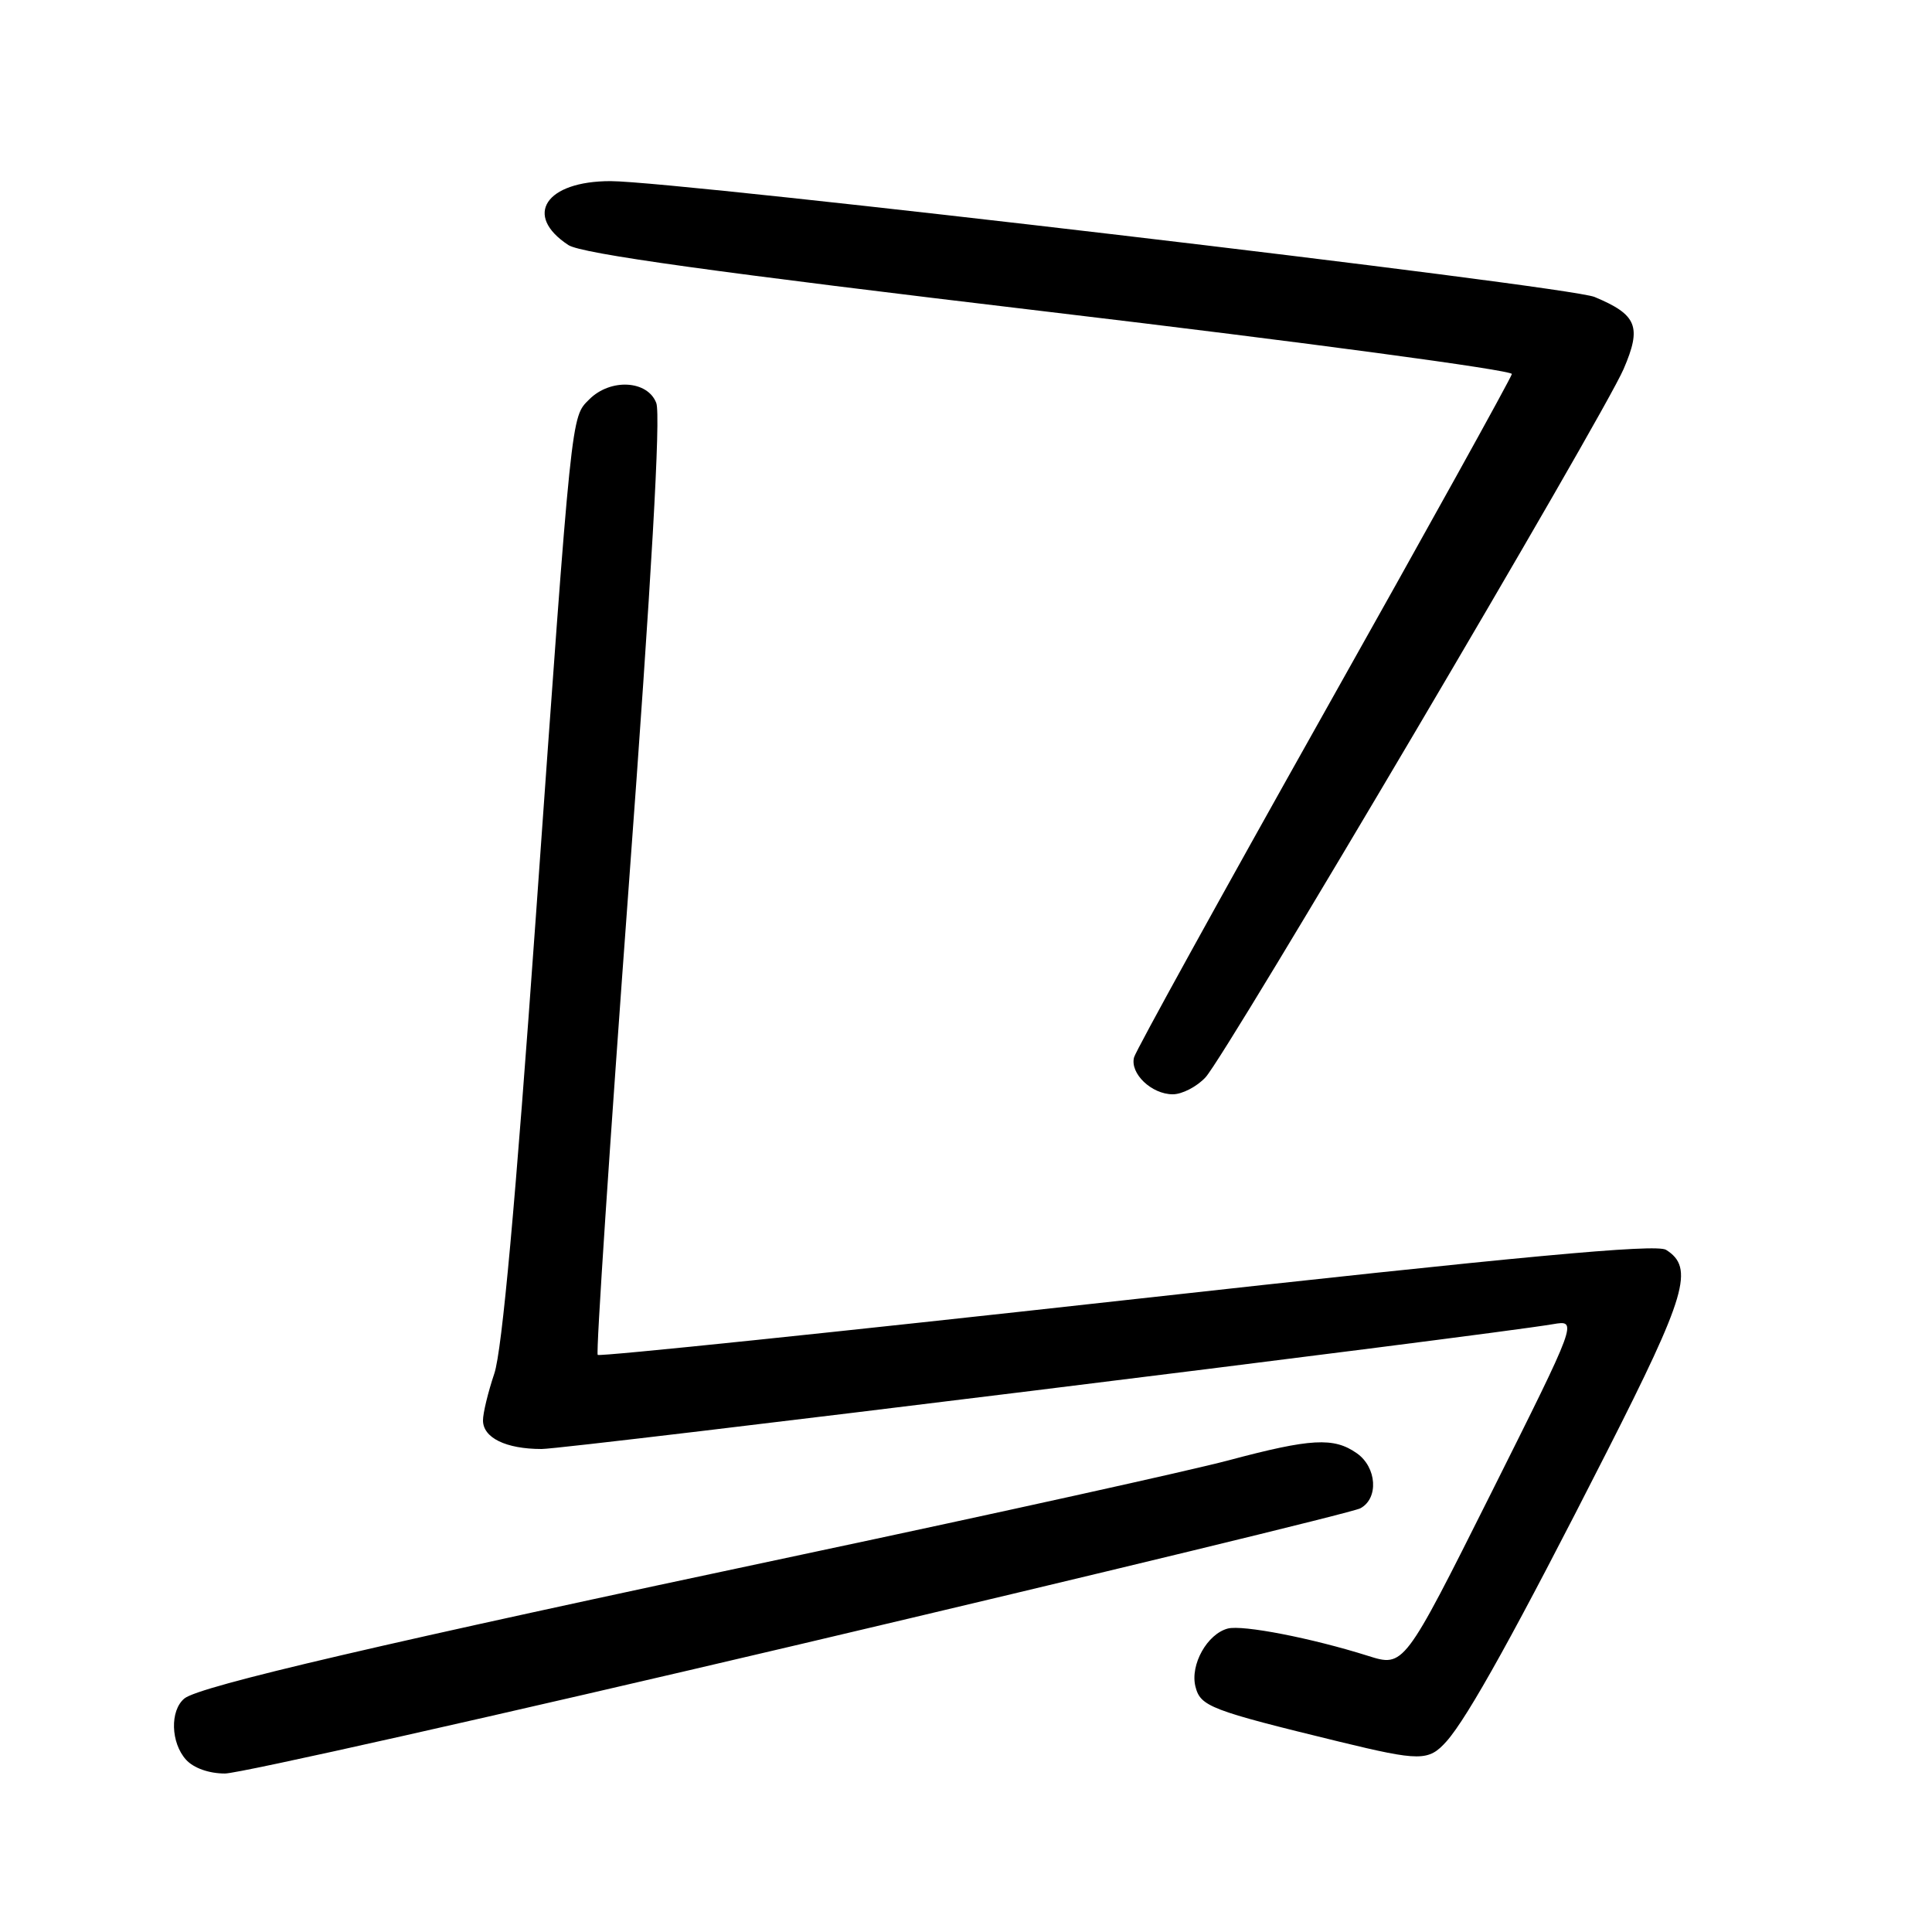 <?xml version="1.0" encoding="UTF-8" standalone="no"?>
<!DOCTYPE svg PUBLIC "-//W3C//DTD SVG 1.1//EN" "http://www.w3.org/Graphics/SVG/1.1/DTD/svg11.dtd" >
<svg xmlns="http://www.w3.org/2000/svg" xmlns:xlink="http://www.w3.org/1999/xlink" version="1.1" viewBox="0 0 256 256">
 <g >
 <path fill="currentColor"
d=" M 105.90 217.90 C 145.83 208.49 179.29 200.38 180.25 199.86 C 182.71 198.55 182.44 194.42 179.78 192.56 C 176.73 190.42 173.71 190.59 162.80 193.50 C 157.64 194.87 132.29 200.47 106.46 205.95 C 50.85 217.73 26.39 223.43 24.43 225.06 C 22.50 226.66 22.62 230.92 24.65 233.17 C 25.66 234.28 27.69 235.00 29.81 235.00 C 31.73 235.00 65.98 227.30 105.90 217.90 Z  M 191.66 230.75 C 194.49 227.59 201.02 215.79 212.92 192.36 C 223.46 171.61 224.53 167.97 220.76 165.61 C 219.45 164.79 201.73 166.44 149.33 172.25 C 111.00 176.50 79.45 179.78 79.20 179.53 C 78.95 179.29 80.81 151.35 83.31 117.44 C 86.33 76.63 87.57 54.99 86.96 53.40 C 85.81 50.38 80.89 50.11 78.08 52.92 C 75.66 55.34 75.80 53.99 71.00 121.50 C 68.31 159.30 66.53 178.96 65.50 182.00 C 64.67 184.47 63.99 187.27 64.00 188.21 C 64.00 190.52 67.04 192.00 71.77 192.00 C 75.15 192.00 196.81 176.98 205.78 175.46 C 209.06 174.90 209.06 174.90 197.55 197.91 C 186.03 220.91 186.03 220.91 181.27 219.41 C 173.79 217.05 164.67 215.28 162.69 215.79 C 159.96 216.51 157.68 220.58 158.40 223.47 C 159.07 226.12 160.31 226.60 177.50 230.79 C 188.16 233.38 189.31 233.38 191.66 230.75 Z  M 159.74 142.75 C 162.50 139.78 212.44 55.18 215.14 48.89 C 217.56 43.28 216.92 41.70 211.29 39.35 C 207.77 37.88 89.92 24.01 80.90 24.00 C 72.30 24.00 69.31 28.53 75.31 32.47 C 77.07 33.62 94.57 36.05 139.12 41.34 C 172.88 45.35 200.42 49.05 200.33 49.56 C 200.23 50.08 189.03 70.30 175.42 94.50 C 161.82 118.70 150.50 139.22 150.27 140.10 C 149.70 142.24 152.59 145.00 155.40 145.00 C 156.64 145.00 158.59 143.99 159.74 142.75 Z "/>
</g>
</svg>